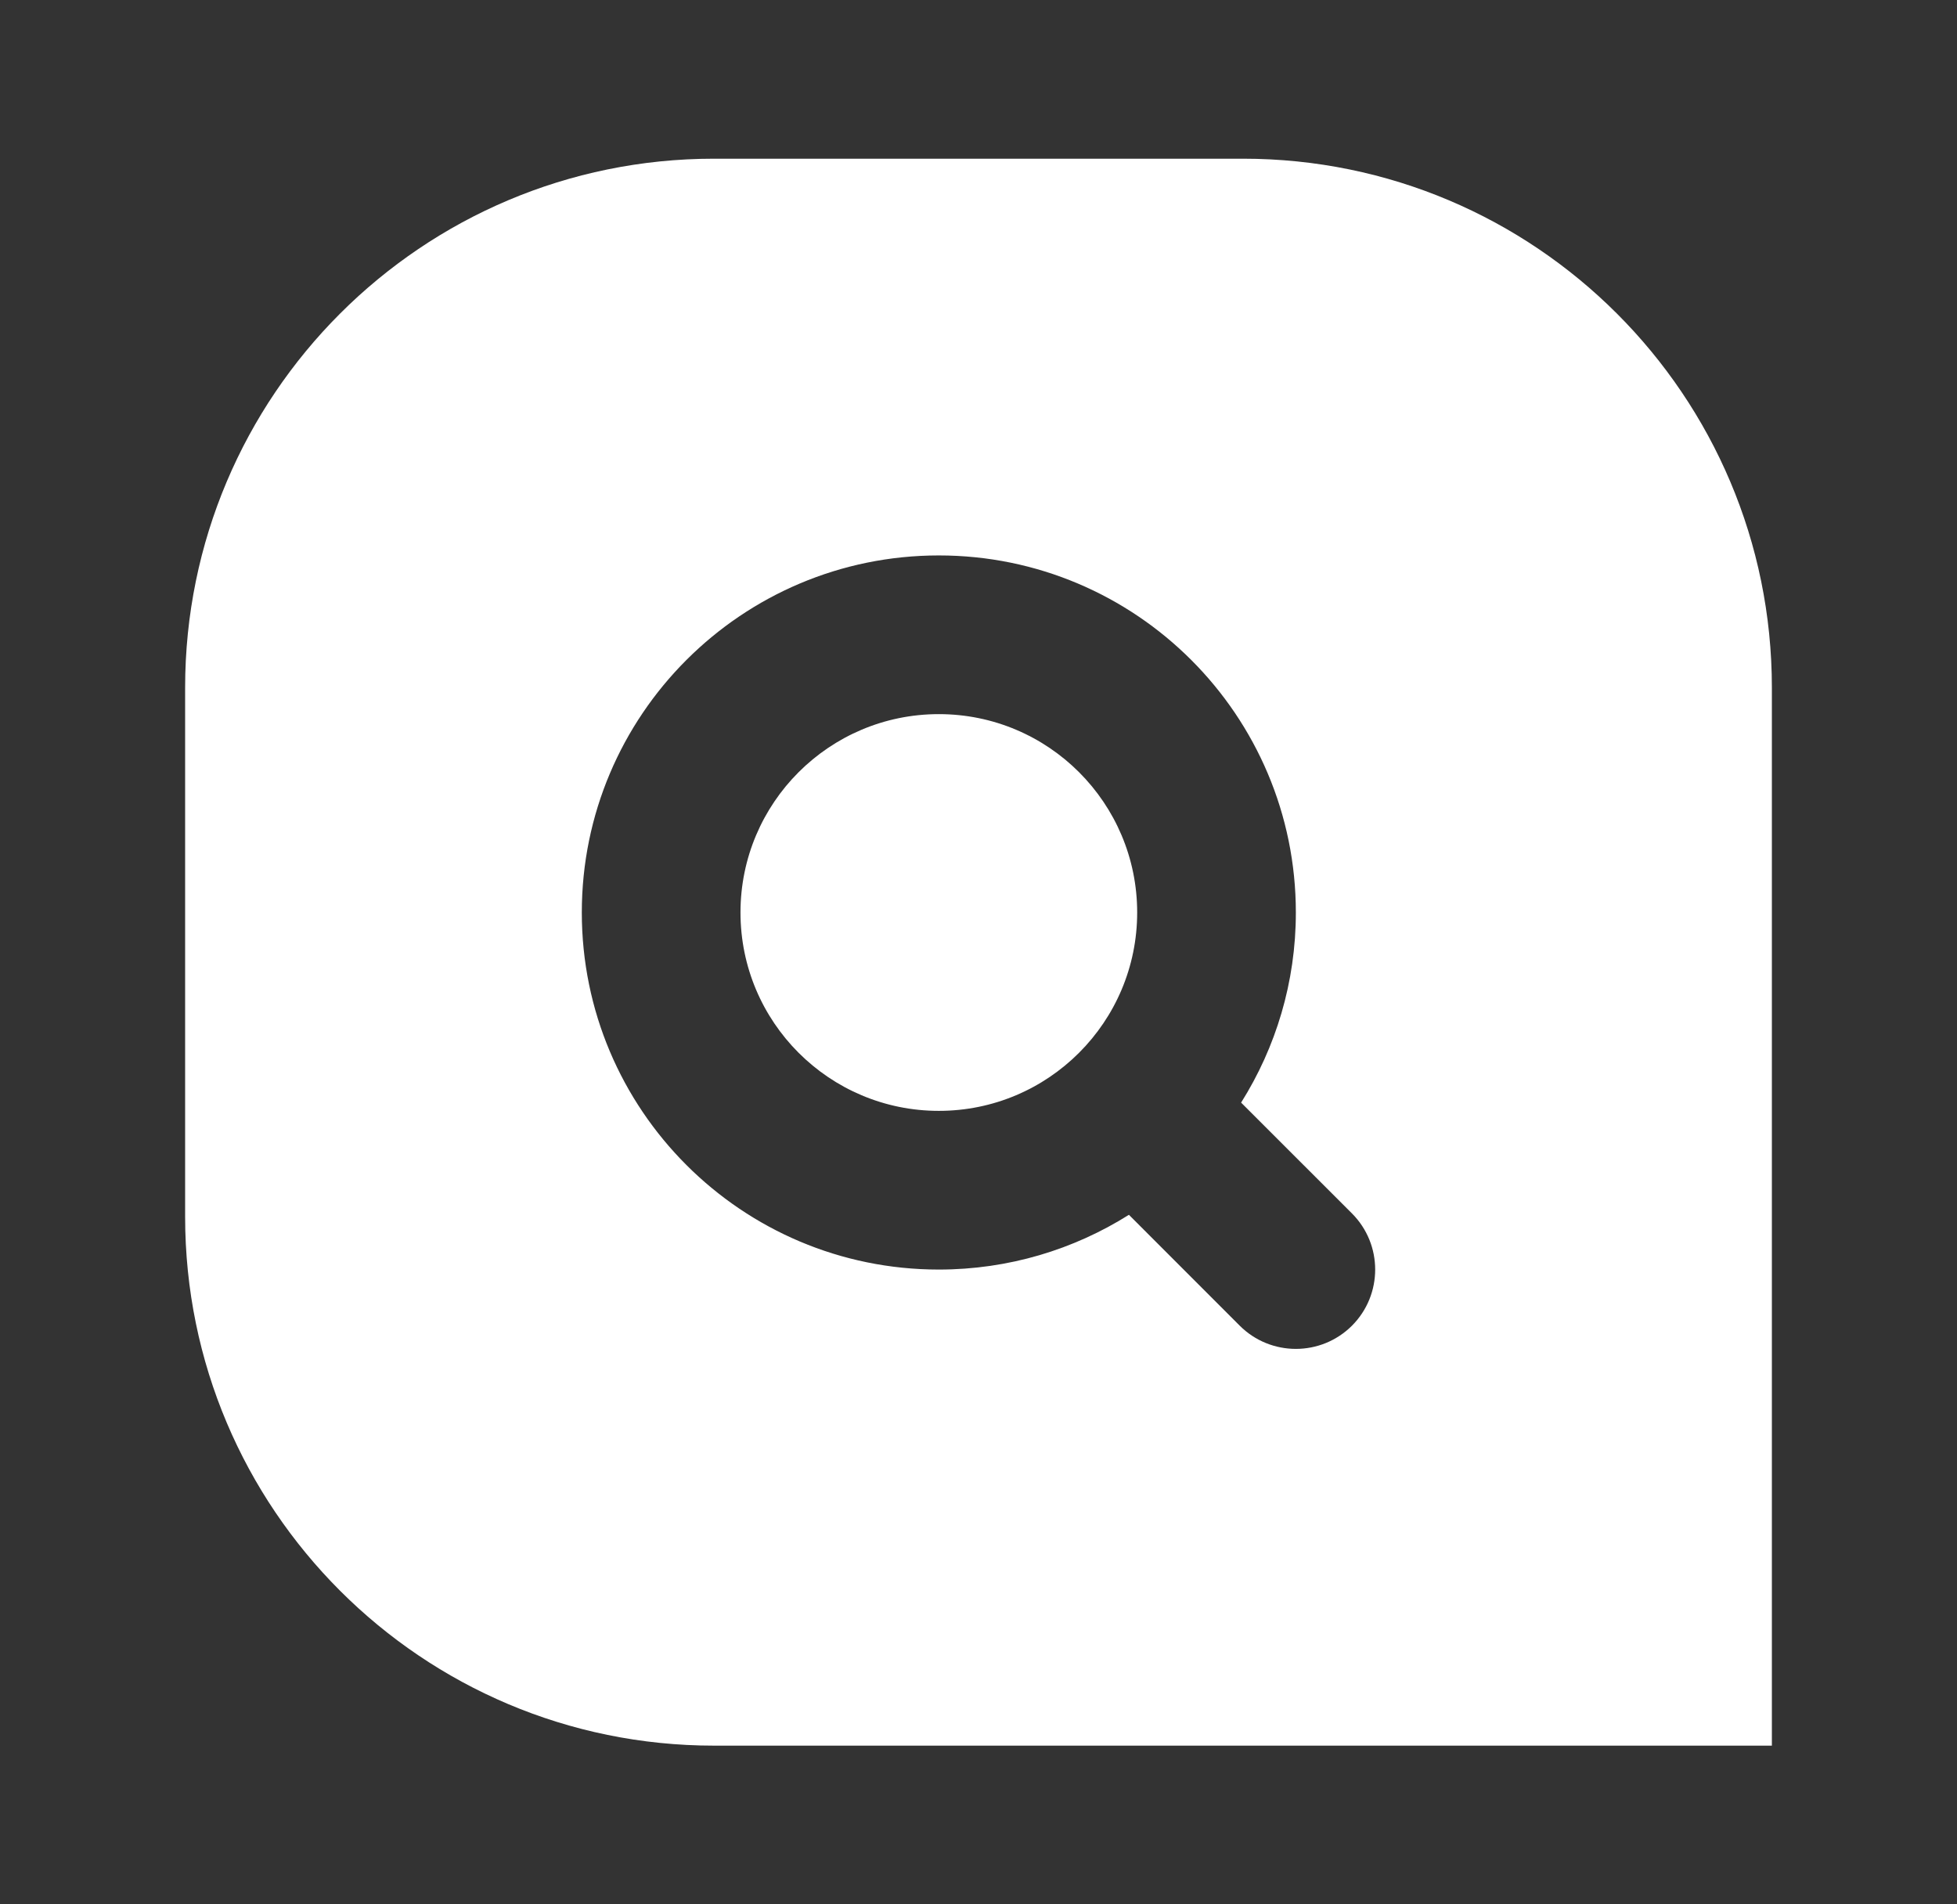 <svg width="37" height="36" viewBox="0 0 37 36" fill="none" xmlns="http://www.w3.org/2000/svg">
<rect x="0" y="0" width="37" height="36" fill="#333333" stroke="none"/>
<path d="M23.5 3C29.023 3 33.5 7.477 33.5 13V33H13.5C7.977 33 3.5 28.523 3.5 23V13C3.5 7.477 7.977 3 13.5 3H23.5ZM17.75 10.5C14.022 10.5 11 13.522 11 17.25C11 20.978 14.022 24 17.75 24C19.071 24 20.303 23.62 21.344 22.965L23.439 25.061C24.025 25.646 24.975 25.646 25.561 25.061C26.146 24.475 26.146 23.525 25.561 22.939L23.465 20.844C24.12 19.803 24.5 18.571 24.5 17.25C24.5 13.522 21.478 10.5 17.75 10.5ZM17.75 13.5C19.821 13.5 21.5 15.179 21.5 17.25C21.5 19.321 19.821 21 17.75 21C15.679 21 14 19.321 14 17.25C14 15.179 15.679 13.5 17.75 13.5Z" fill="white"/>
</svg>
